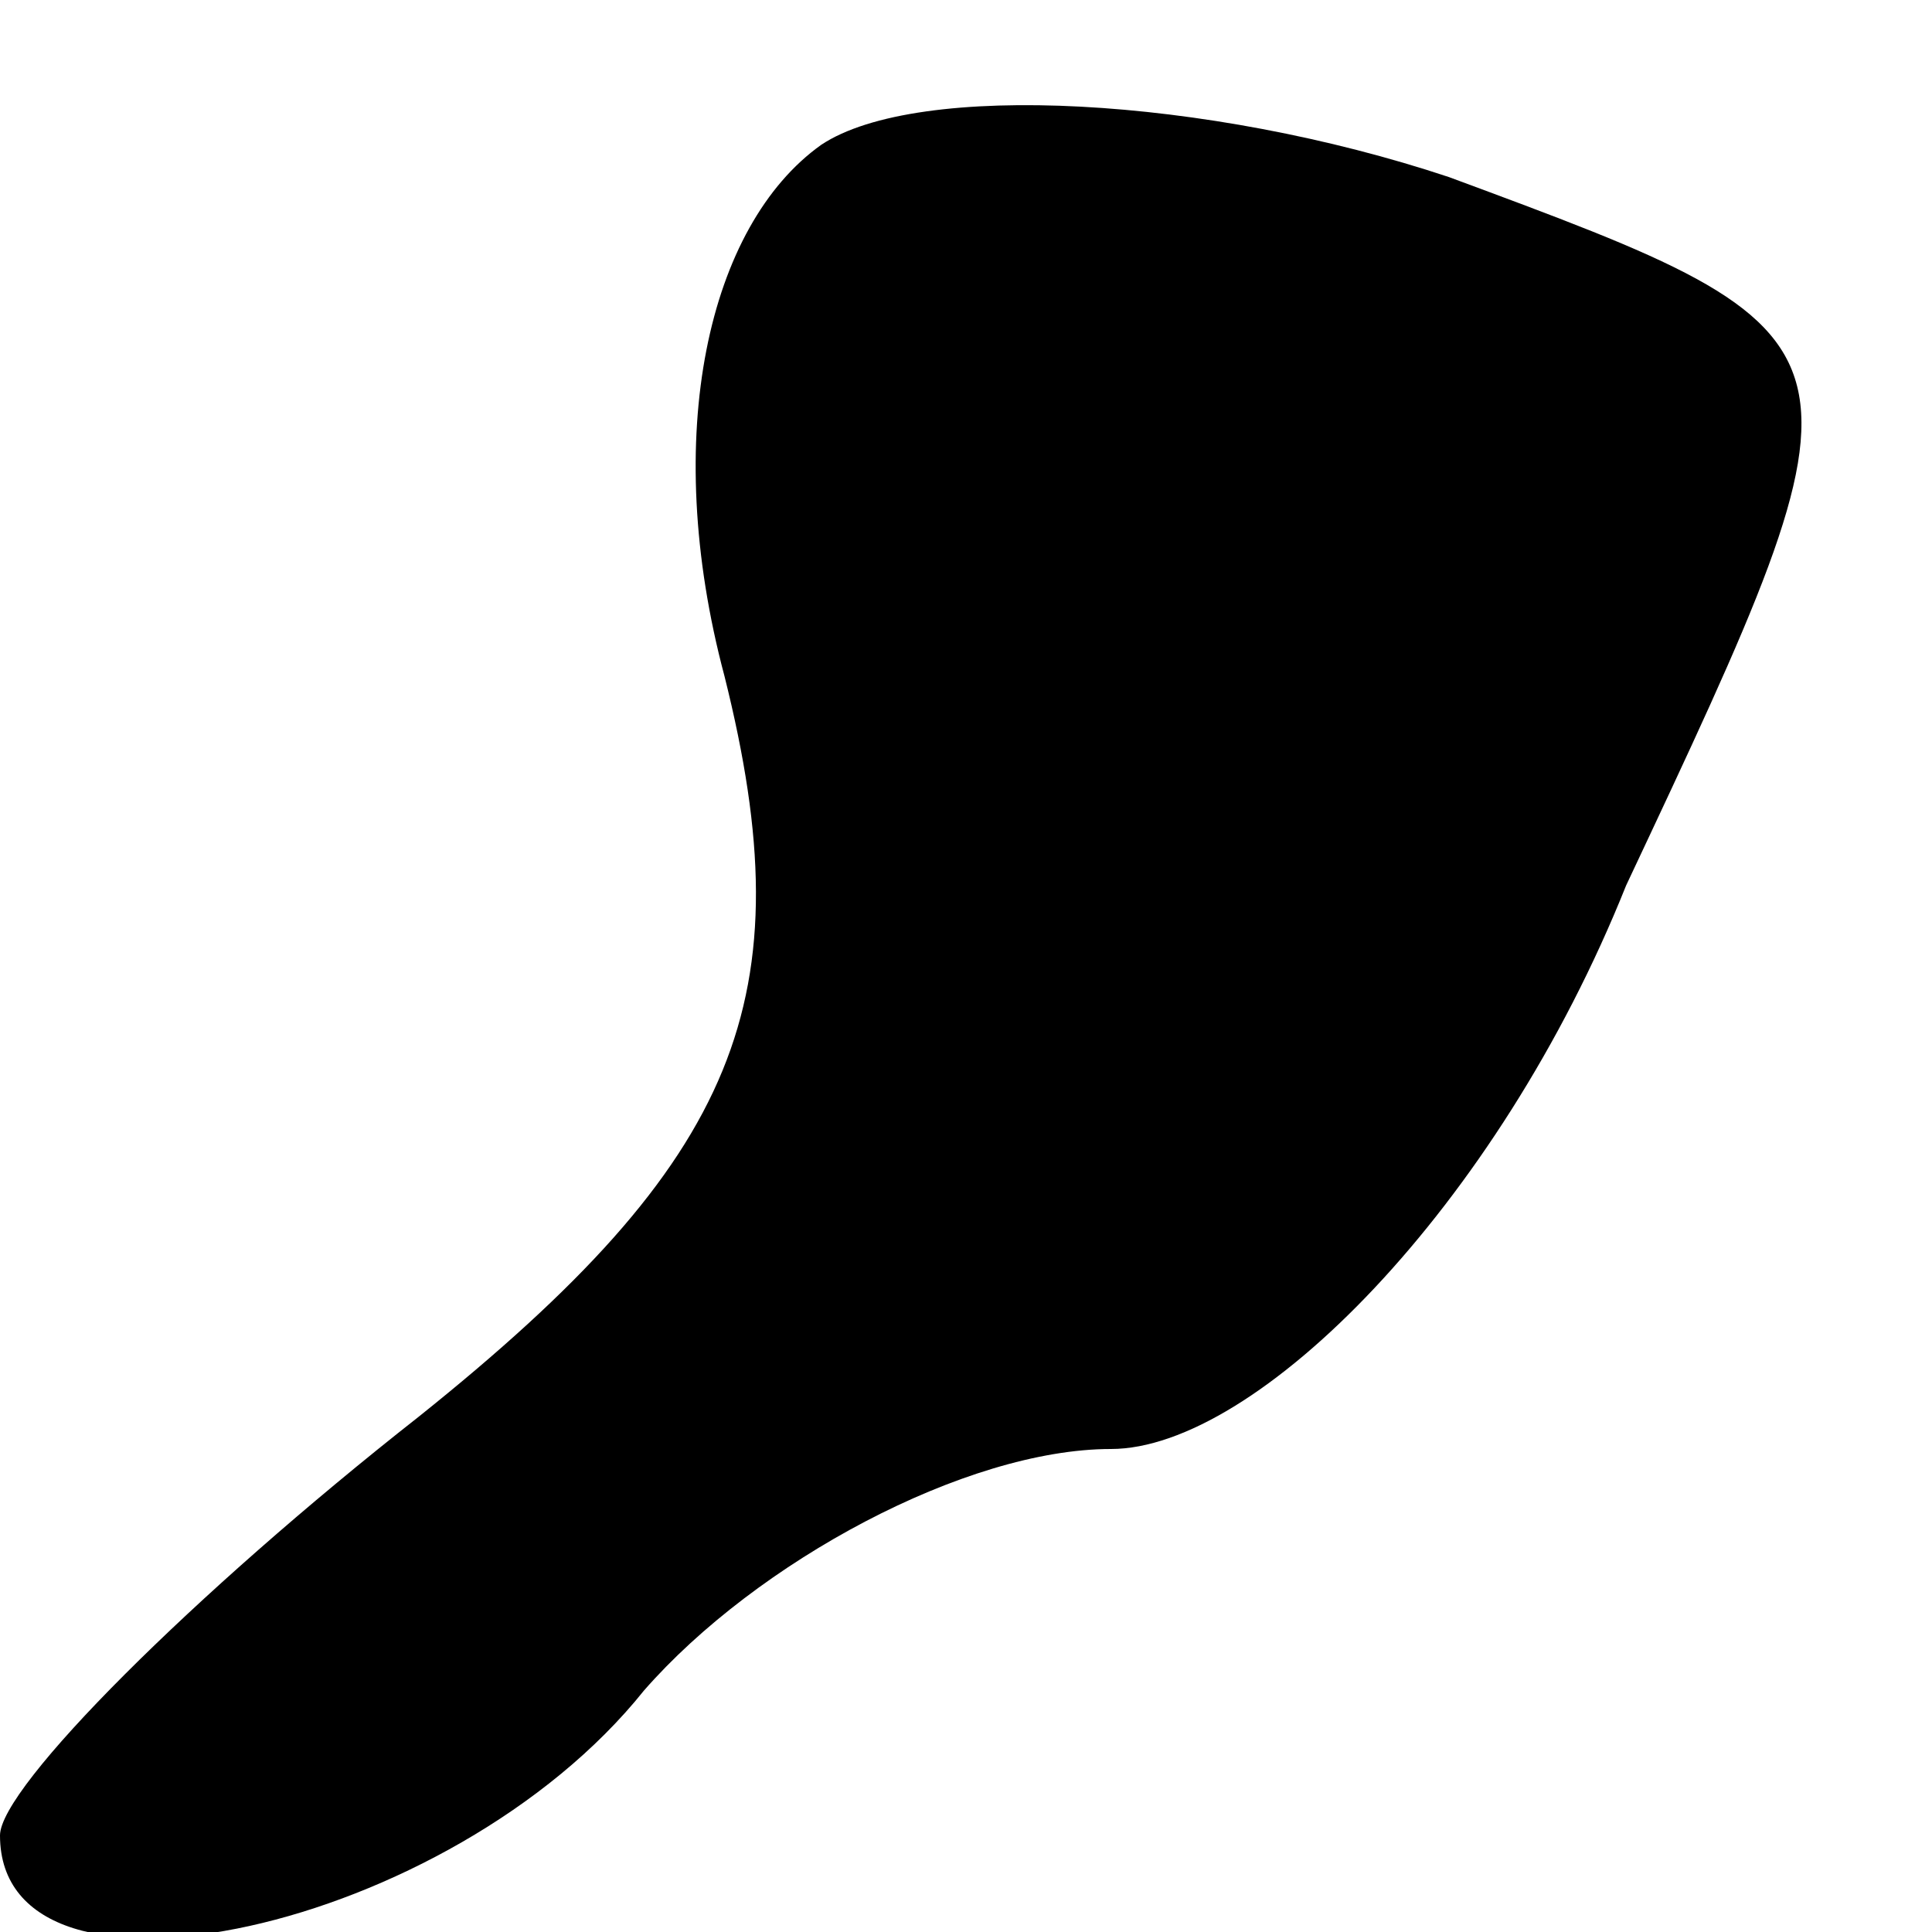 <?xml version="1.0" standalone="no"?>
<!DOCTYPE svg PUBLIC "-//W3C//DTD SVG 20010904//EN"
 "http://www.w3.org/TR/2001/REC-SVG-20010904/DTD/svg10.dtd">
<svg version="1.0" xmlns="http://www.w3.org/2000/svg"
 width="12pt" height="12pt" viewBox="0 0 12 12"
 preserveAspectRatio="xMidYMid meet">
<g transform="translate(0,12) scale(0.1,-0.1)"
fill="#000000" stroke="none">
<path fill="#000000" stroke="none" d="M51 111 c-7 -5 -10 -18 -6 -33 5 -20 1
-30 -19 -46 -14 -11 -26 -23 -26 -26 0 -12 28 -6 40 9 7 8 20 15 29 15 9 0 24
15 32 35 16 34 16 34 -11 44 -15 5 -33 6 -39 2z"/>
</g>
</svg>
